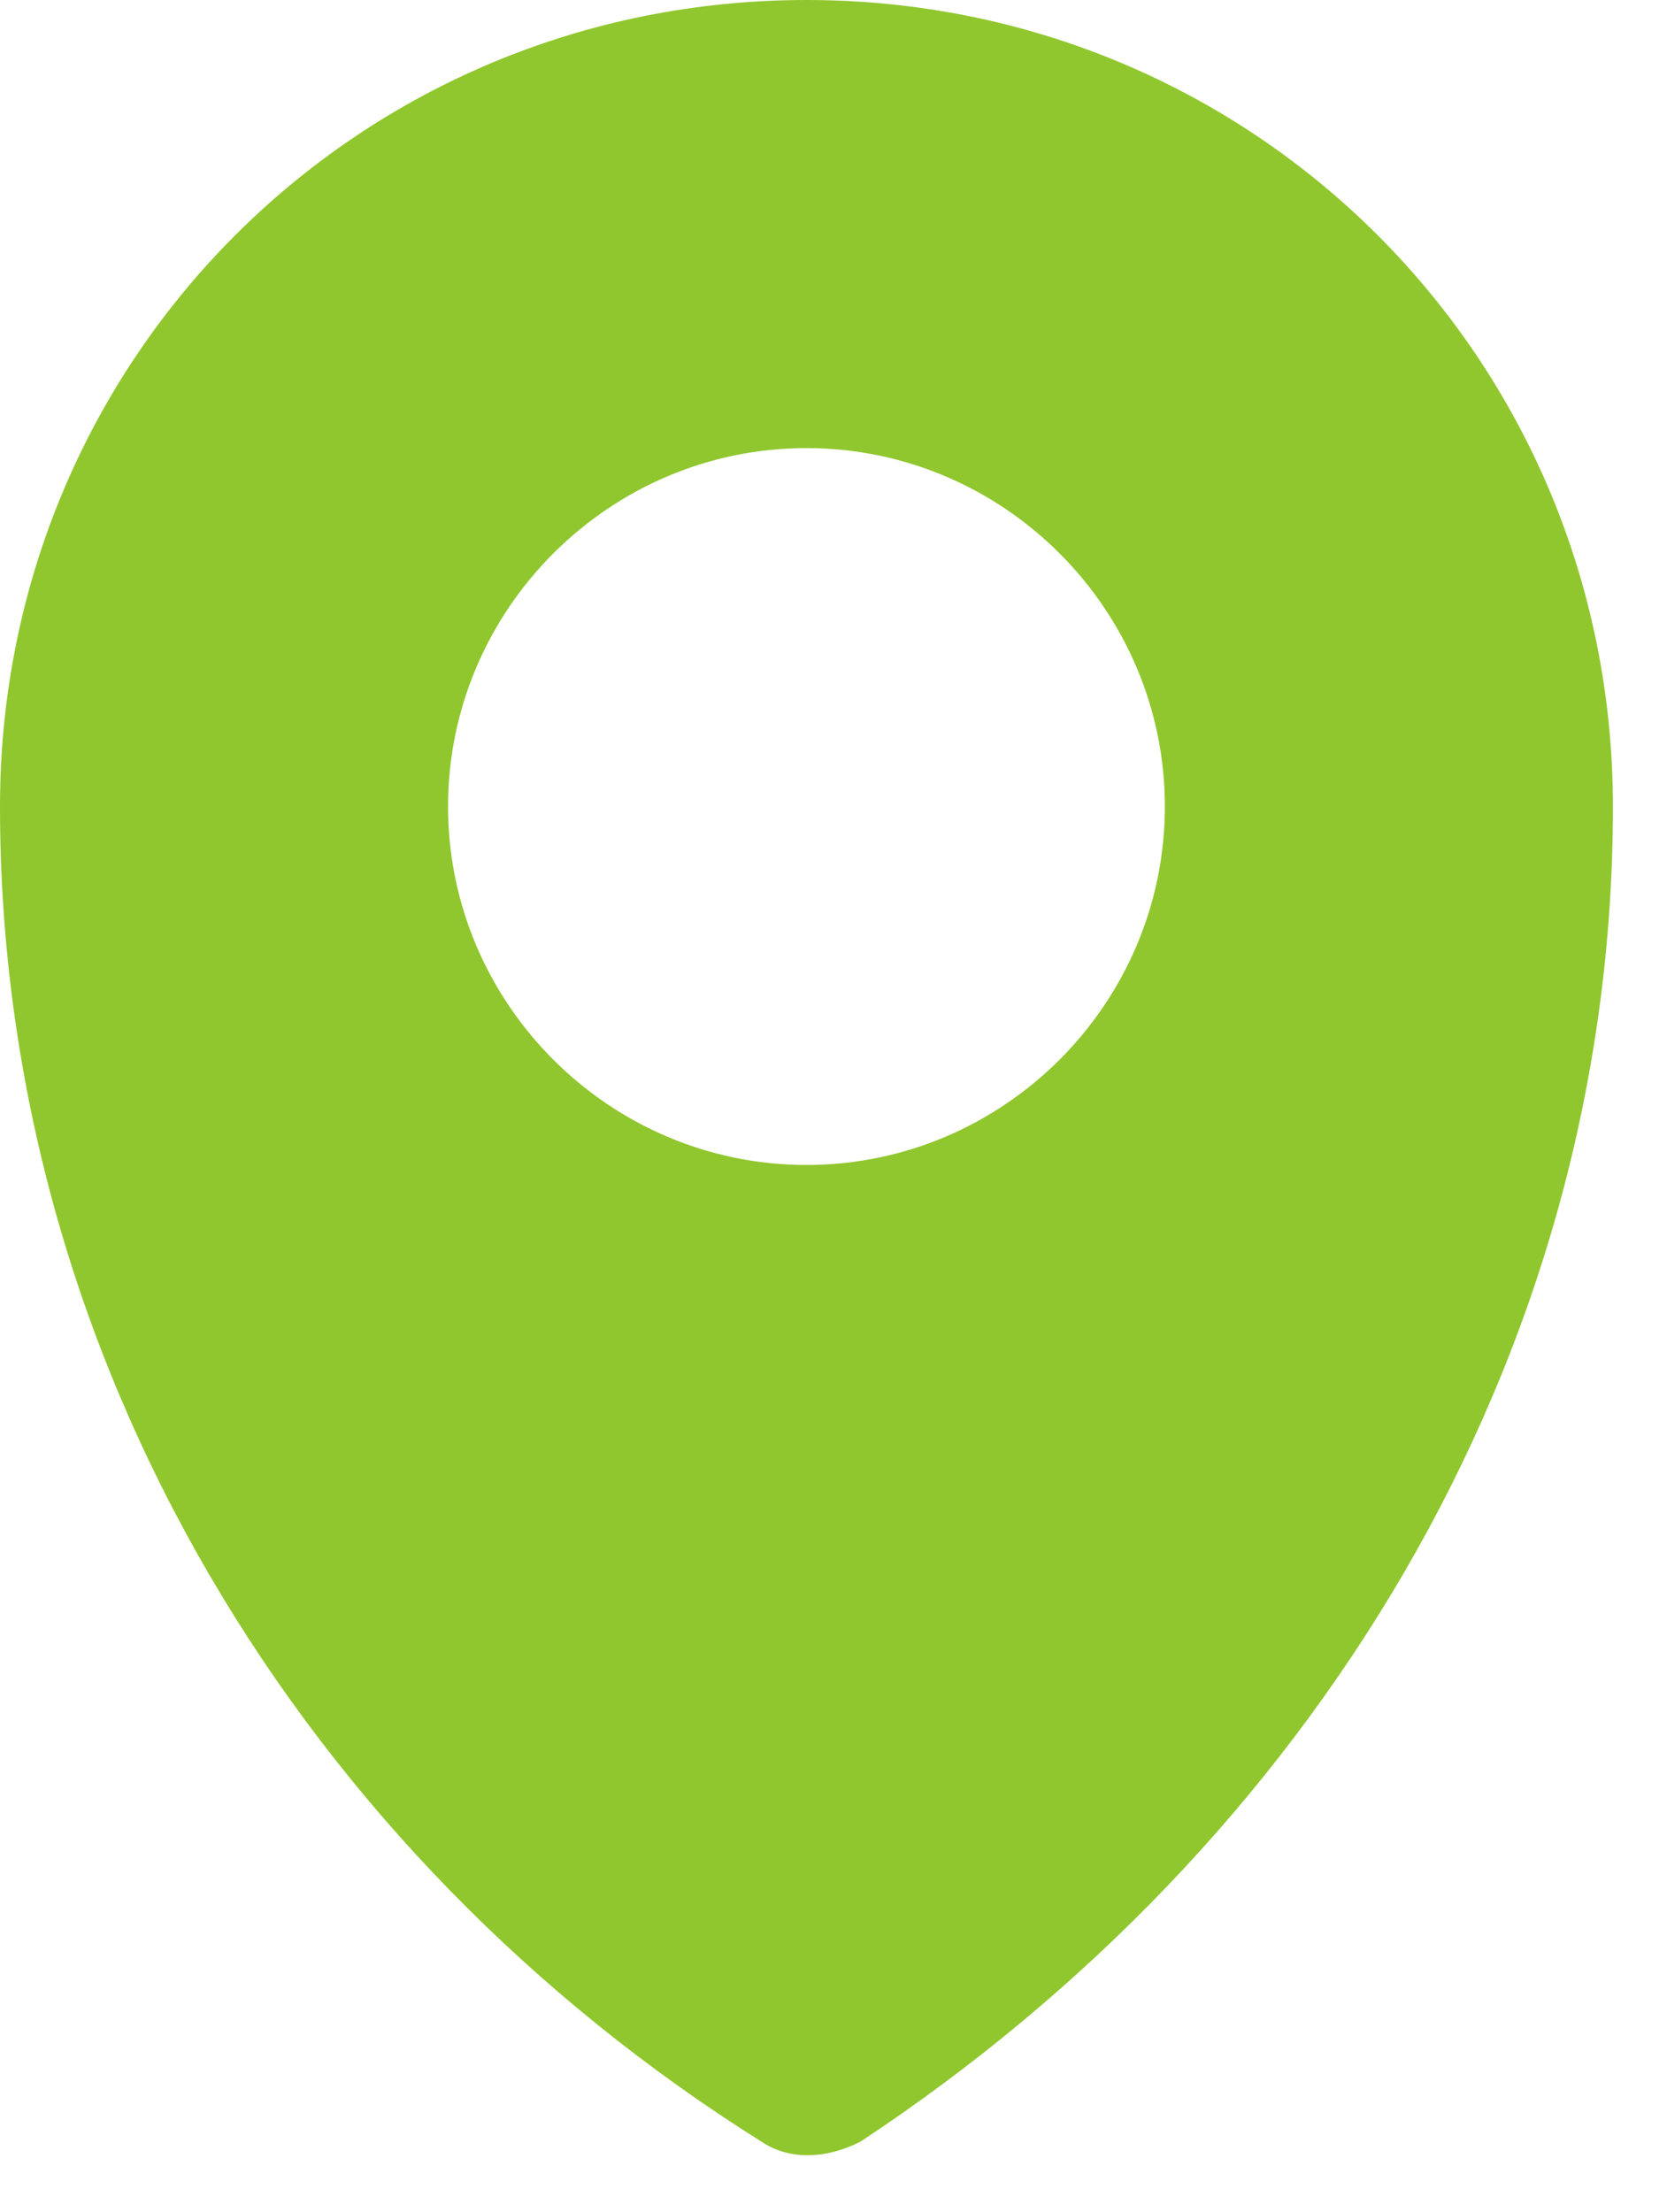 <svg width="27" height="36" viewBox="0 0 27 36" fill="none" xmlns="http://www.w3.org/2000/svg">
<path d="M13.125 0C5.833 0 0 5.833 0 13.125C0 22.167 4.958 30.188 12.396 34.854C12.833 35.146 13.417 35.146 14 34.854C21.292 30.042 26.25 22.167 26.25 13.125C26.25 5.833 20.417 0 13.125 0ZM13.125 18.958C9.917 18.958 7.292 16.333 7.292 13.125C7.292 9.917 9.917 7.292 13.125 7.292C16.333 7.292 18.958 9.917 18.958 13.125C18.958 16.333 16.333 18.958 13.125 18.958Z" fill="#90C72E"/>
</svg>
